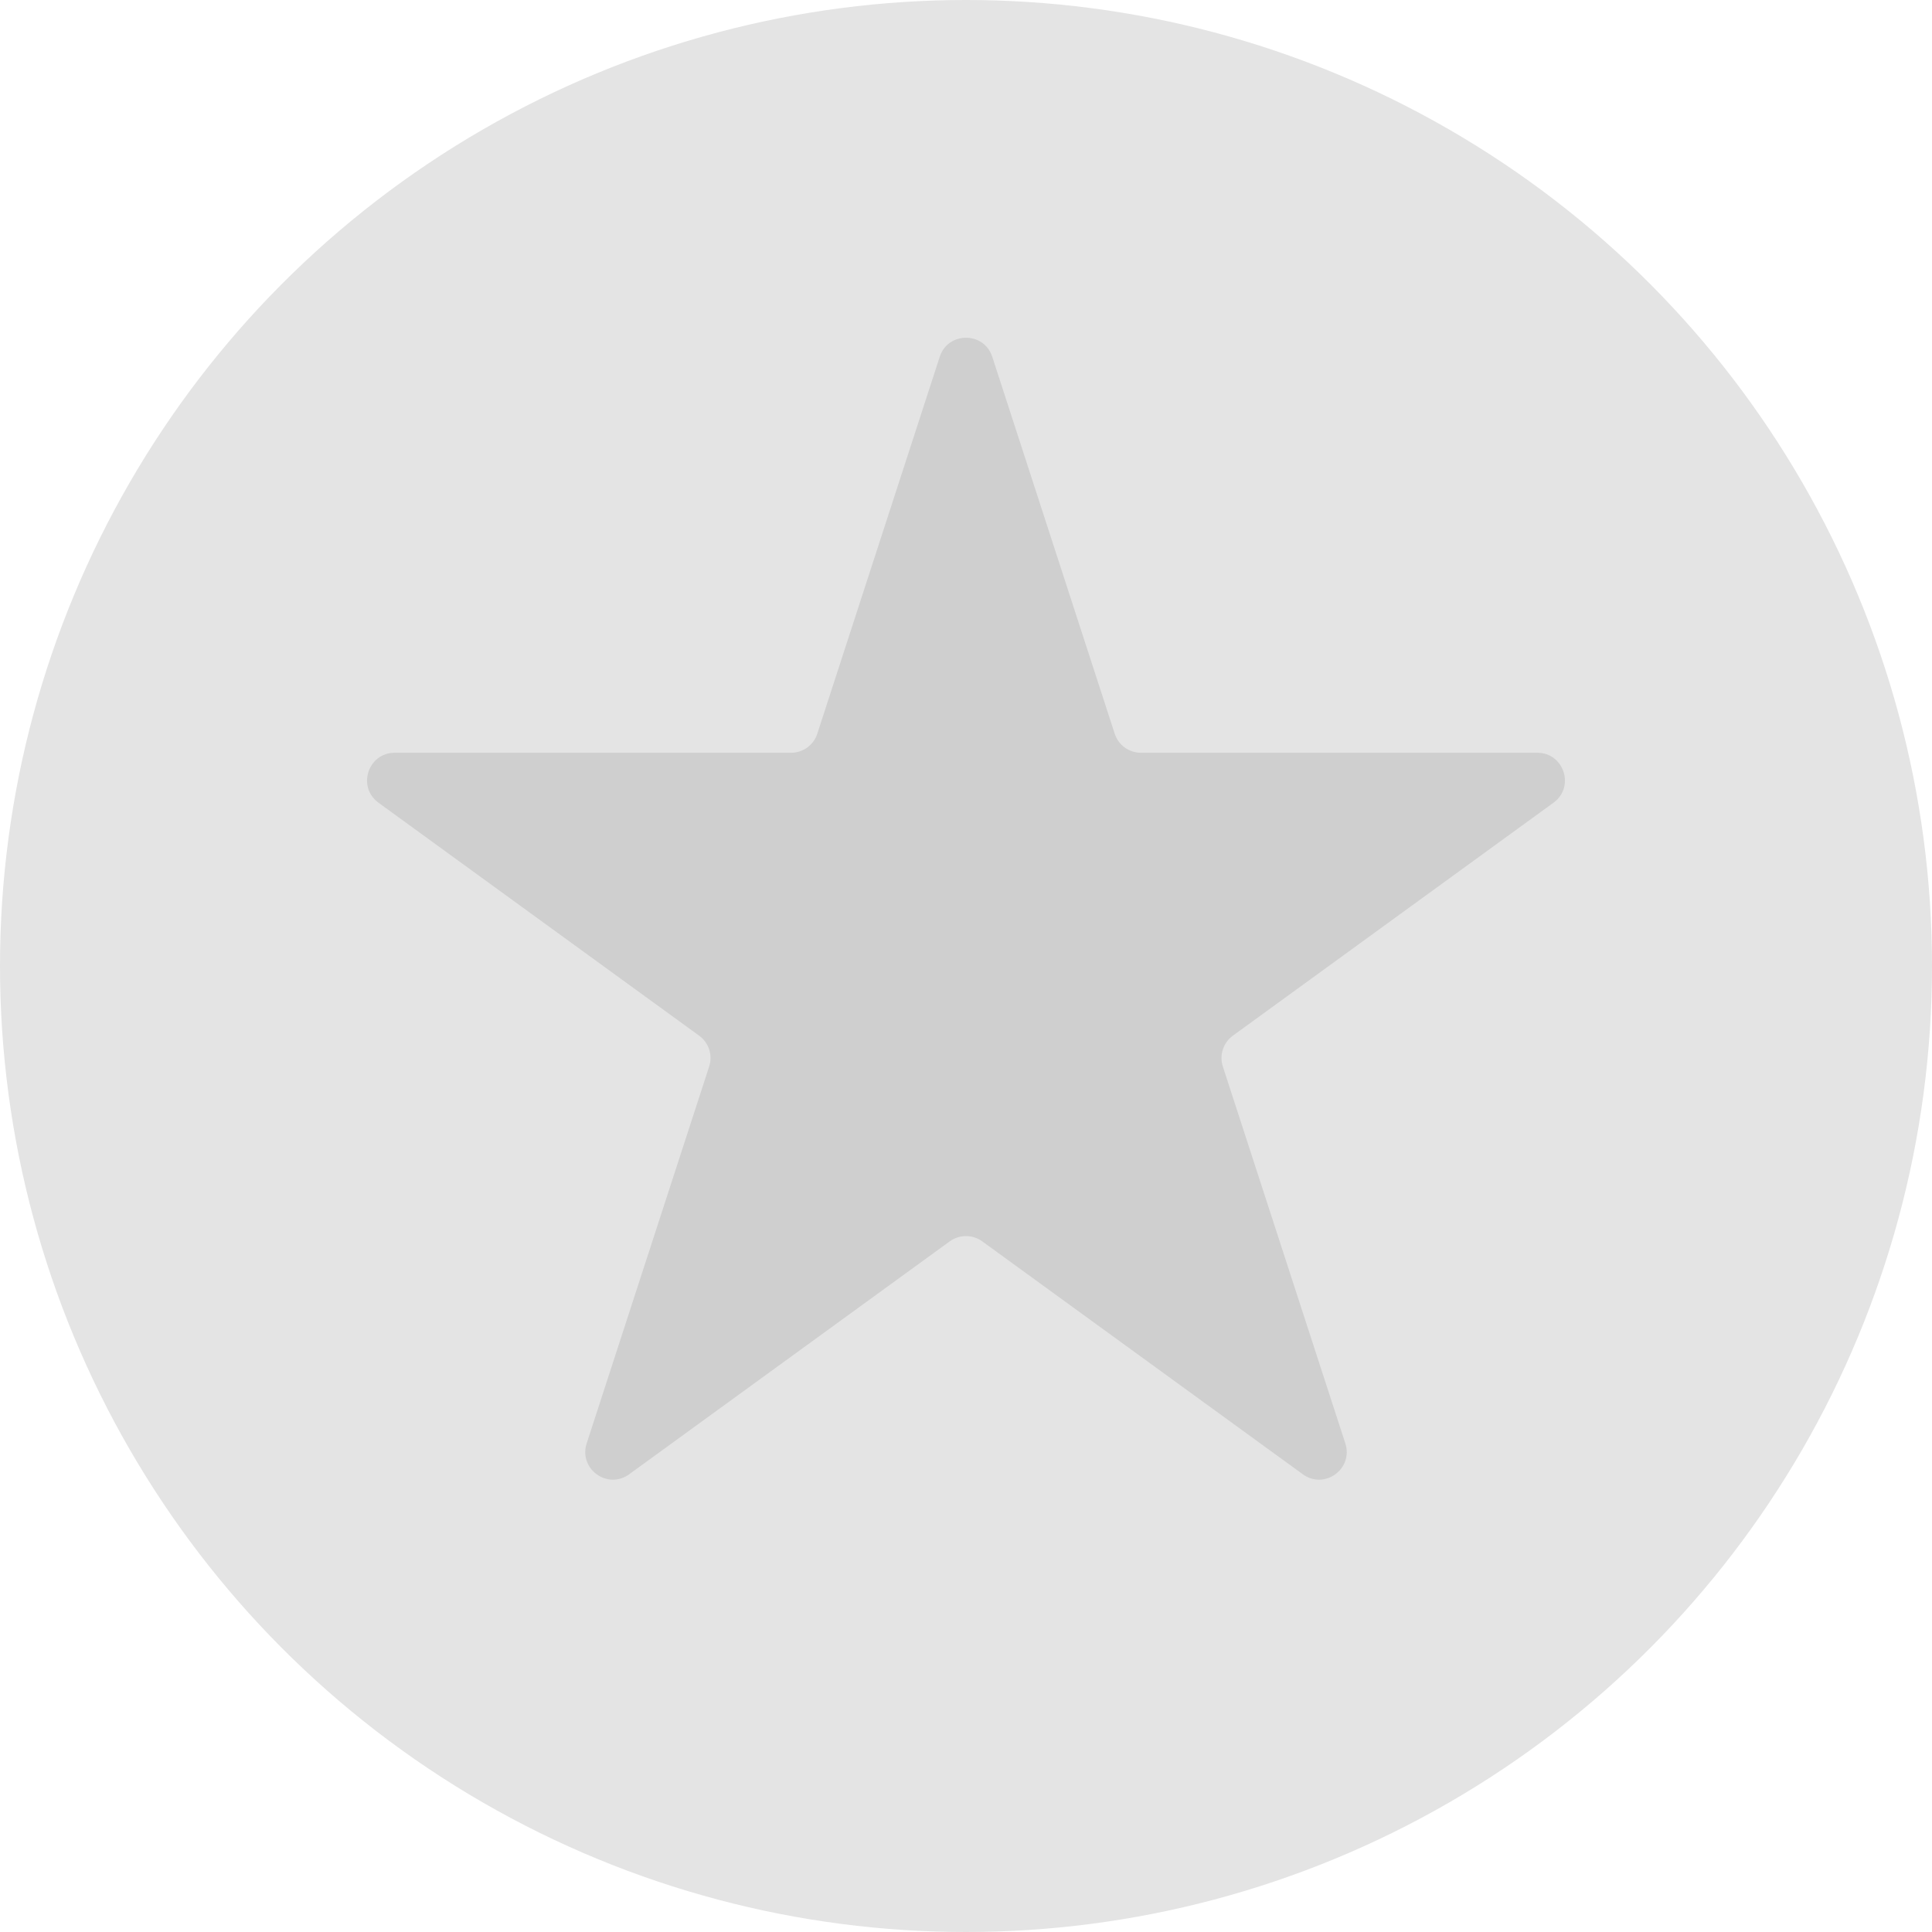 <svg width="35" height="35" viewBox="0 0 35 35" fill="none" xmlns="http://www.w3.org/2000/svg">
<circle cx="17.5" cy="17.5" r="17.5" fill="#E4E4E4"/>
<path d="M17.024 6.464C17.174 6.003 17.826 6.003 17.976 6.464L20.194 13.292C20.261 13.498 20.453 13.637 20.67 13.637H27.849C28.334 13.637 28.535 14.257 28.143 14.542L22.335 18.762C22.16 18.889 22.086 19.115 22.153 19.321L24.372 26.149C24.521 26.61 23.994 26.993 23.602 26.708L17.794 22.488C17.619 22.361 17.381 22.361 17.206 22.488L11.398 26.708C11.006 26.993 10.479 26.61 10.628 26.149L12.847 19.321C12.914 19.115 12.841 18.889 12.665 18.762L6.857 14.542C6.465 14.257 6.666 13.637 7.151 13.637H14.33C14.547 13.637 14.739 13.498 14.806 13.292L17.024 6.464Z" fill="#CFCFCF"/>
</svg>
